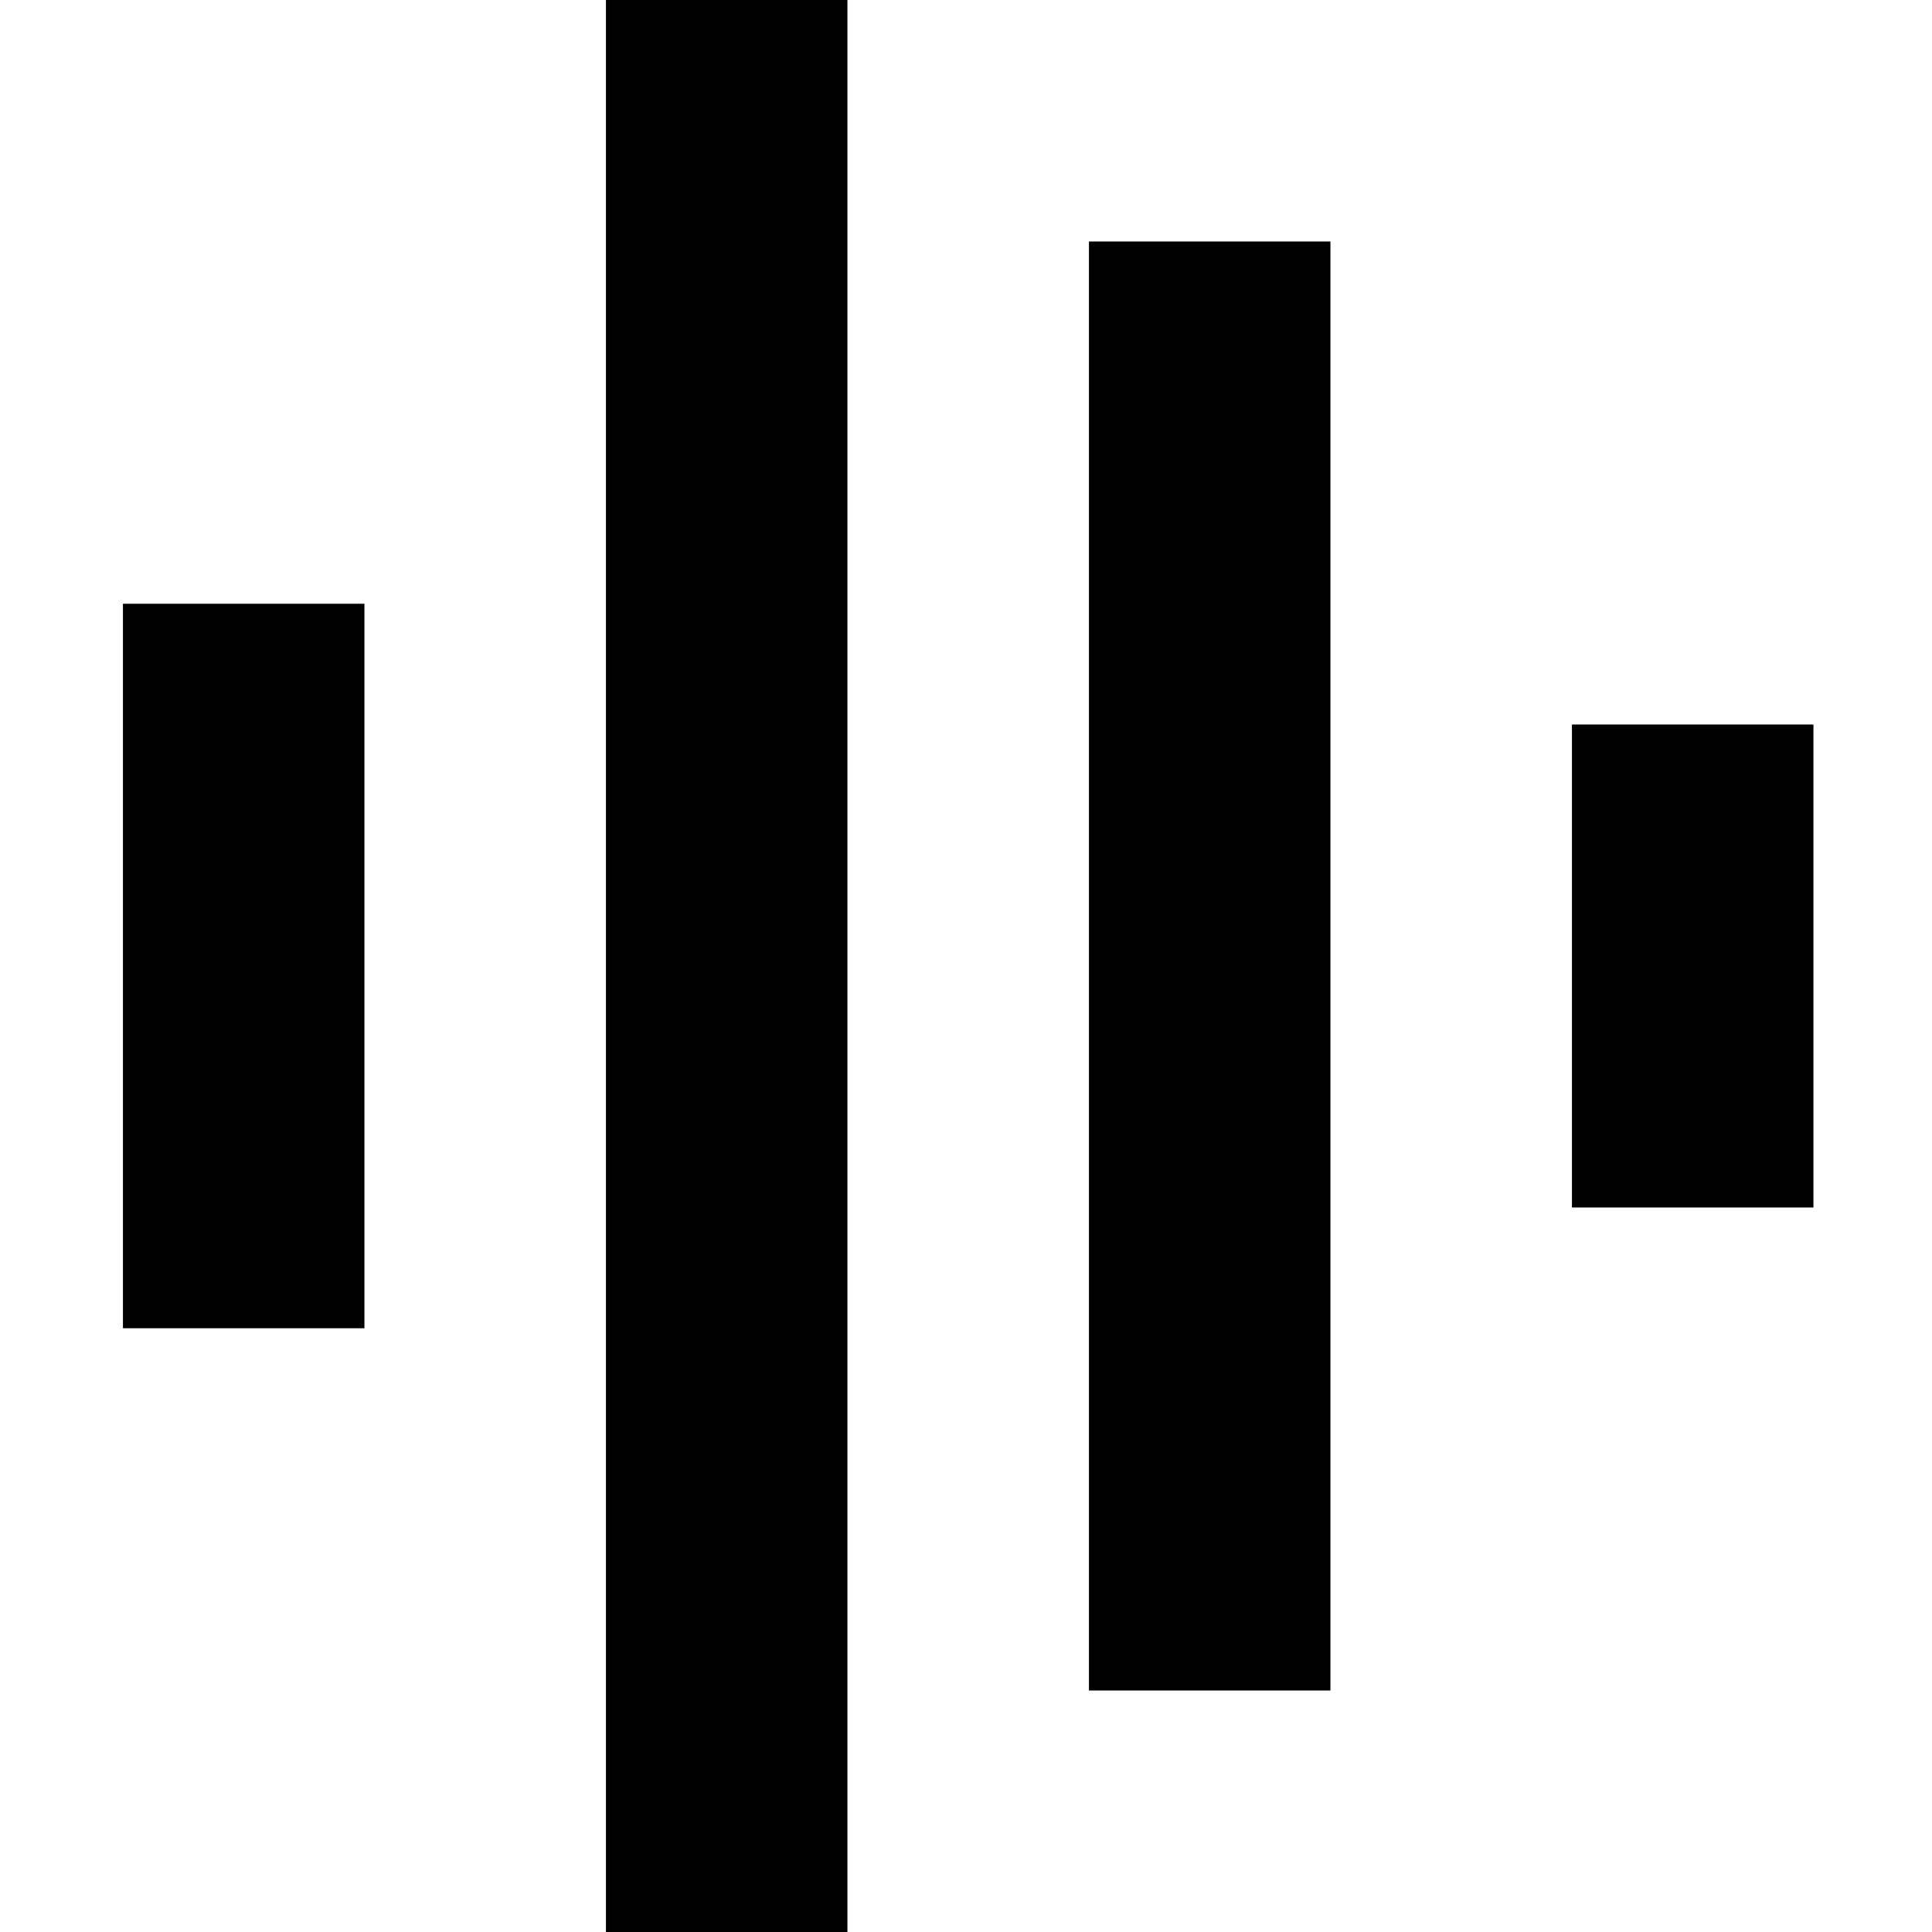 <?xml version="1.0" encoding="UTF-8" standalone="no"?>
<!DOCTYPE svg PUBLIC "-//W3C//DTD SVG 1.1//EN" "http://www.w3.org/Graphics/SVG/1.1/DTD/svg11.dtd">
<svg width="100%" height="100%" viewBox="0 0 16 16" version="1.1" xmlns="http://www.w3.org/2000/svg" xmlns:xlink="http://www.w3.org/1999/xlink" xml:space="preserve" xmlns:serif="http://www.serif.com/" style="fill-rule:evenodd;clip-rule:evenodd;stroke-linejoin:round;stroke-miterlimit:2;">
    <g transform="matrix(1,0,0,1,-96,0)">
        <g id="audio" transform="matrix(1,0,0,1,96,0)">
            <rect x="0" y="0" width="16" height="16" style="fill:none;"/>
            <g transform="matrix(1.094,0,0,1.5,-104.194,-4)">
                <rect x="96.172" y="6" width="1.828" height="4"/>
            </g>
            <g transform="matrix(1.094,0,0,4,-100.194,-24)">
                <rect x="96.172" y="6" width="1.828" height="4"/>
            </g>
            <g transform="matrix(1.094,0,0,3,-96.194,-16)">
                <rect x="96.172" y="6" width="1.828" height="4"/>
            </g>
            <g transform="matrix(1.094,0,0,1,-92.194,0)">
                <rect x="96.172" y="6" width="1.828" height="4"/>
            </g>
        </g>
    </g>
</svg>
